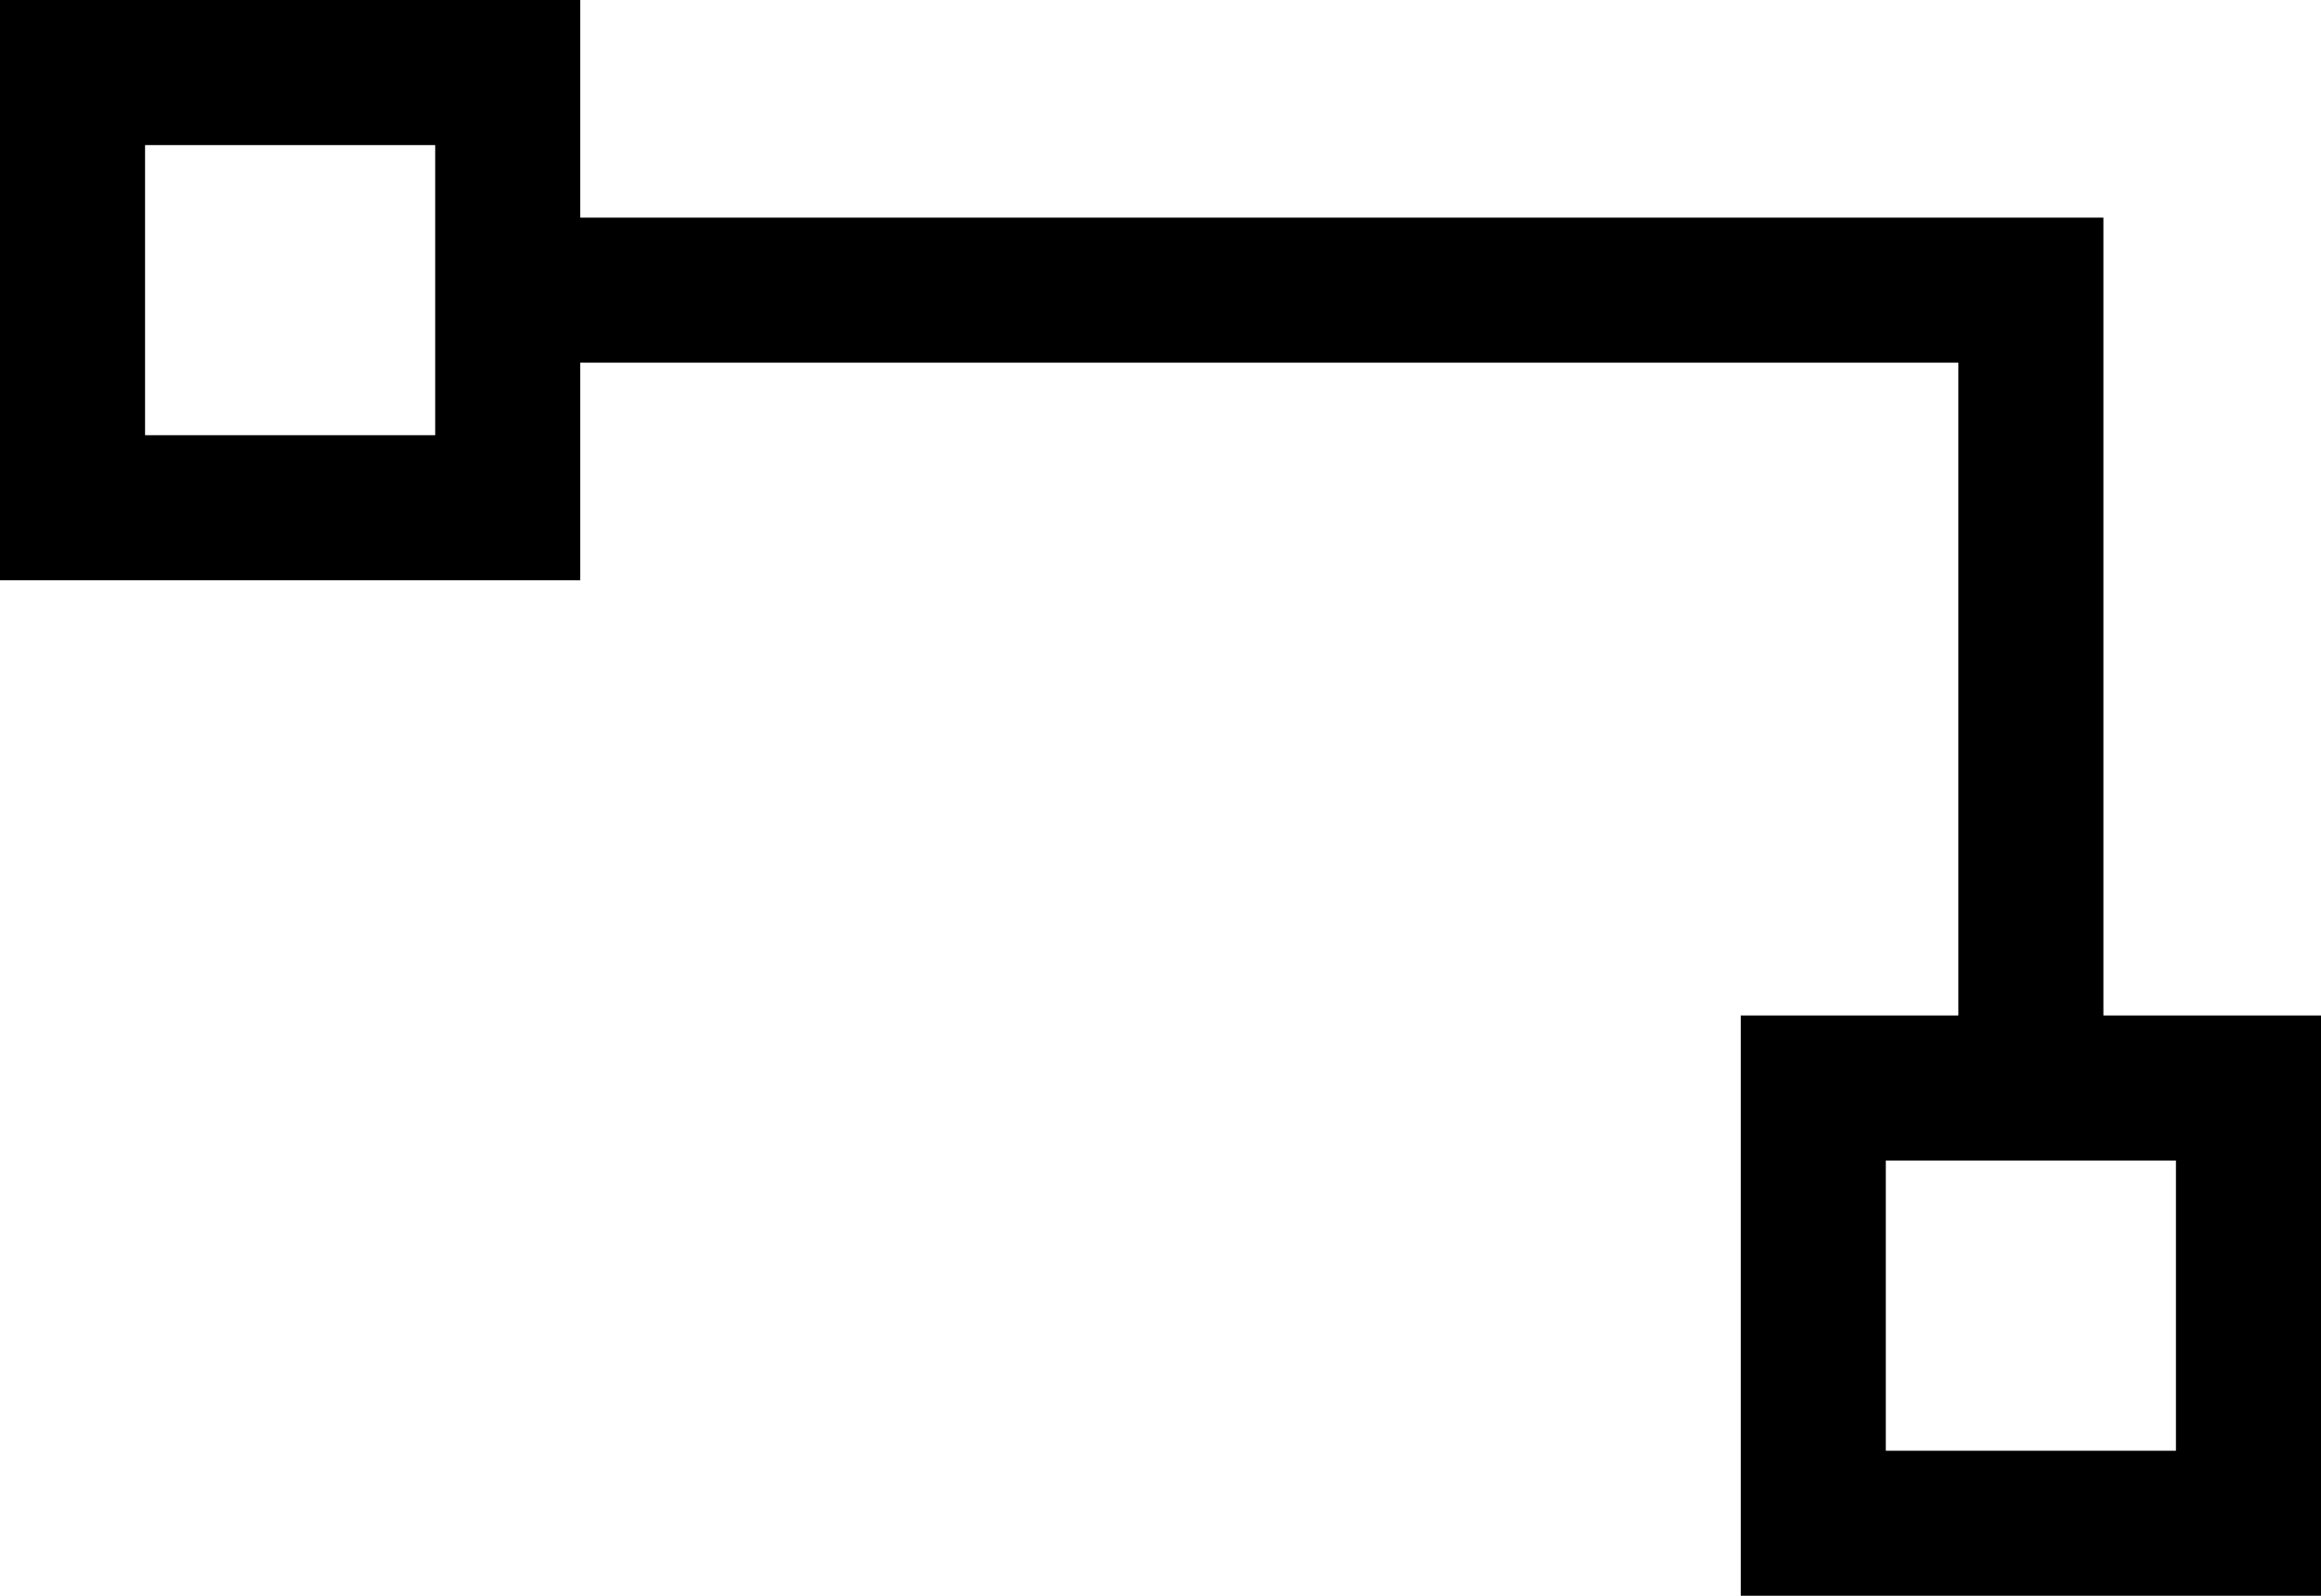 <?xml version="1.0" encoding="utf-8"?>
<svg version="1.1" id="_x31_" xmlns="http://www.w3.org/2000/svg" xmlns:xlink="http://www.w3.org/1999/xlink" x="0px" y="0px"
	 viewBox="0 0 32 22" style="enable-background:new 0 0 32 22;" xml:space="preserve">
<path id="_x32_" d="M24,22v-8h3V5H8v3H0V0h8v3h19h2v2v9h3v8H24z M6,2H2v4h4V2z M30,16h-4v4h4V16z" fill-rule="evenodd" clip-rule="evenodd" fill="currentColor"/>
</svg>

